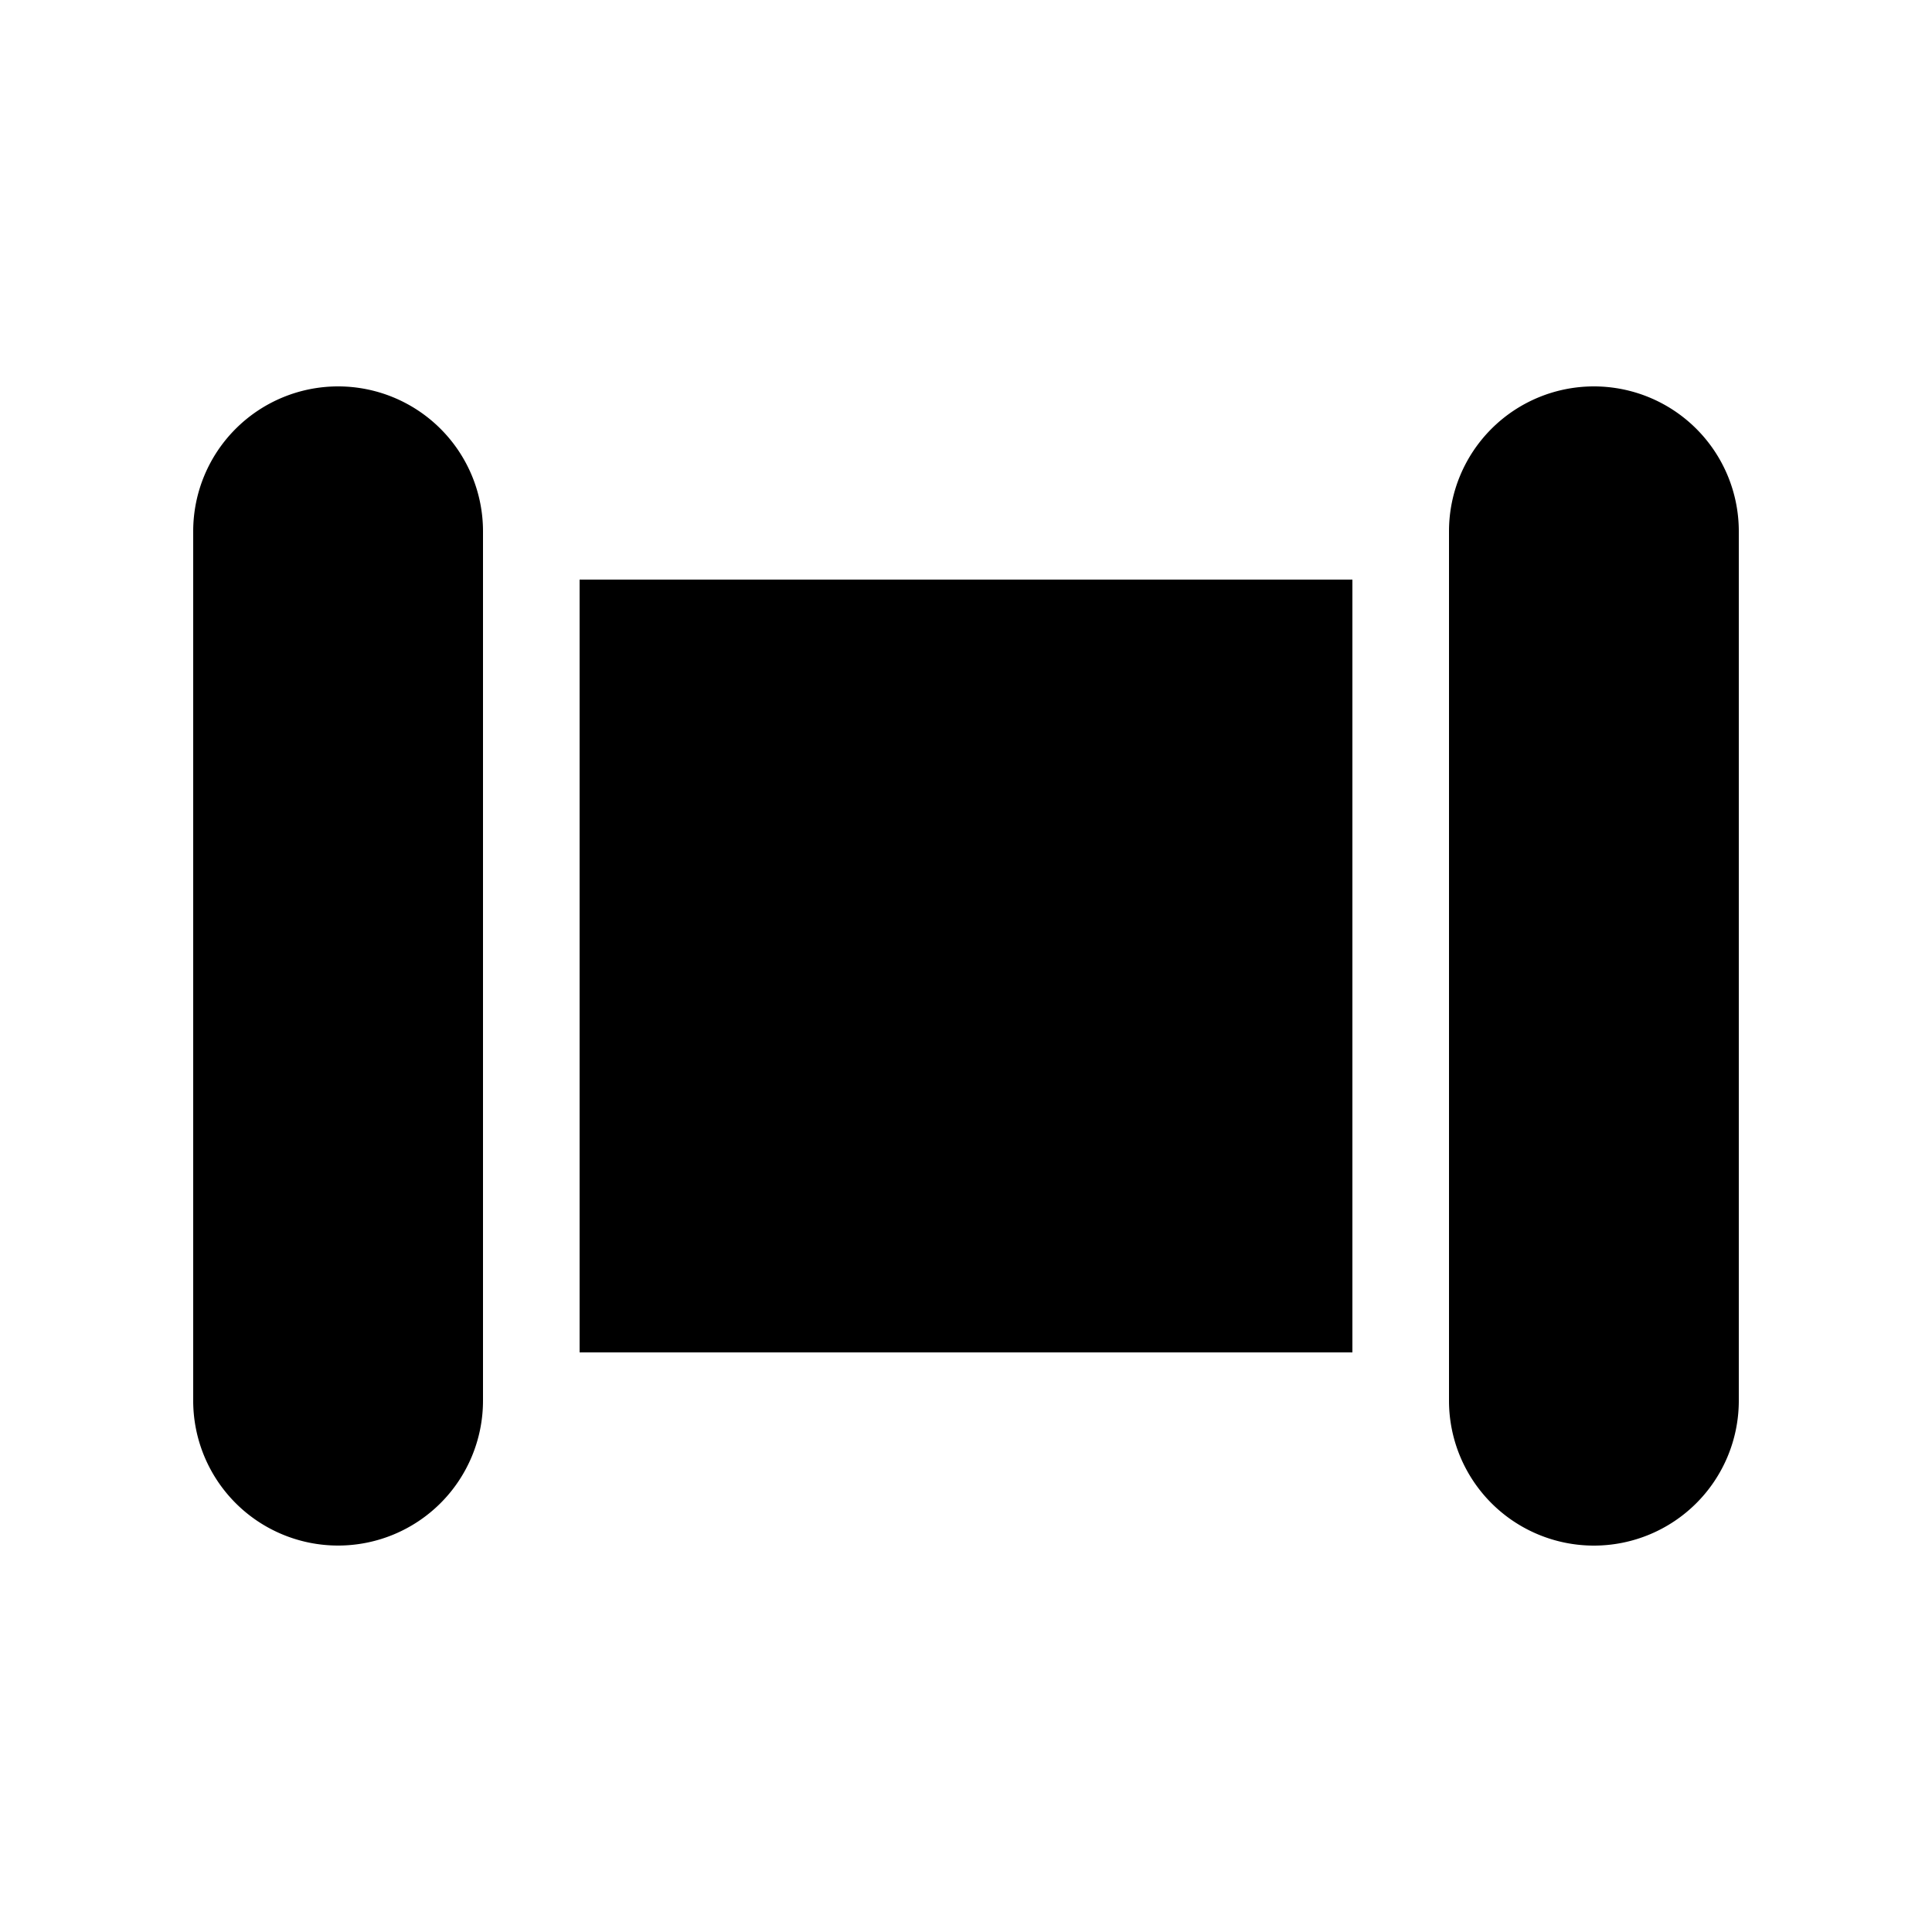 <svg xmlns="http://www.w3.org/2000/svg" aria-hidden="true" role="img" width="20" height="20" fill="currentColor" class="fluent fluent-pipeline-fill" viewBox="0 0 20 20"><path d="M2 5.5a1.5 1.5 0 0 1 3 0v9a1.5 1.5 0 0 1-3-.001v-9Zm13 0v9a1.5 1.5 0 0 0 3 0v-9a1.5 1.5 0 0 0-3 0ZM14 14V6H6v8h8Z"/></svg>